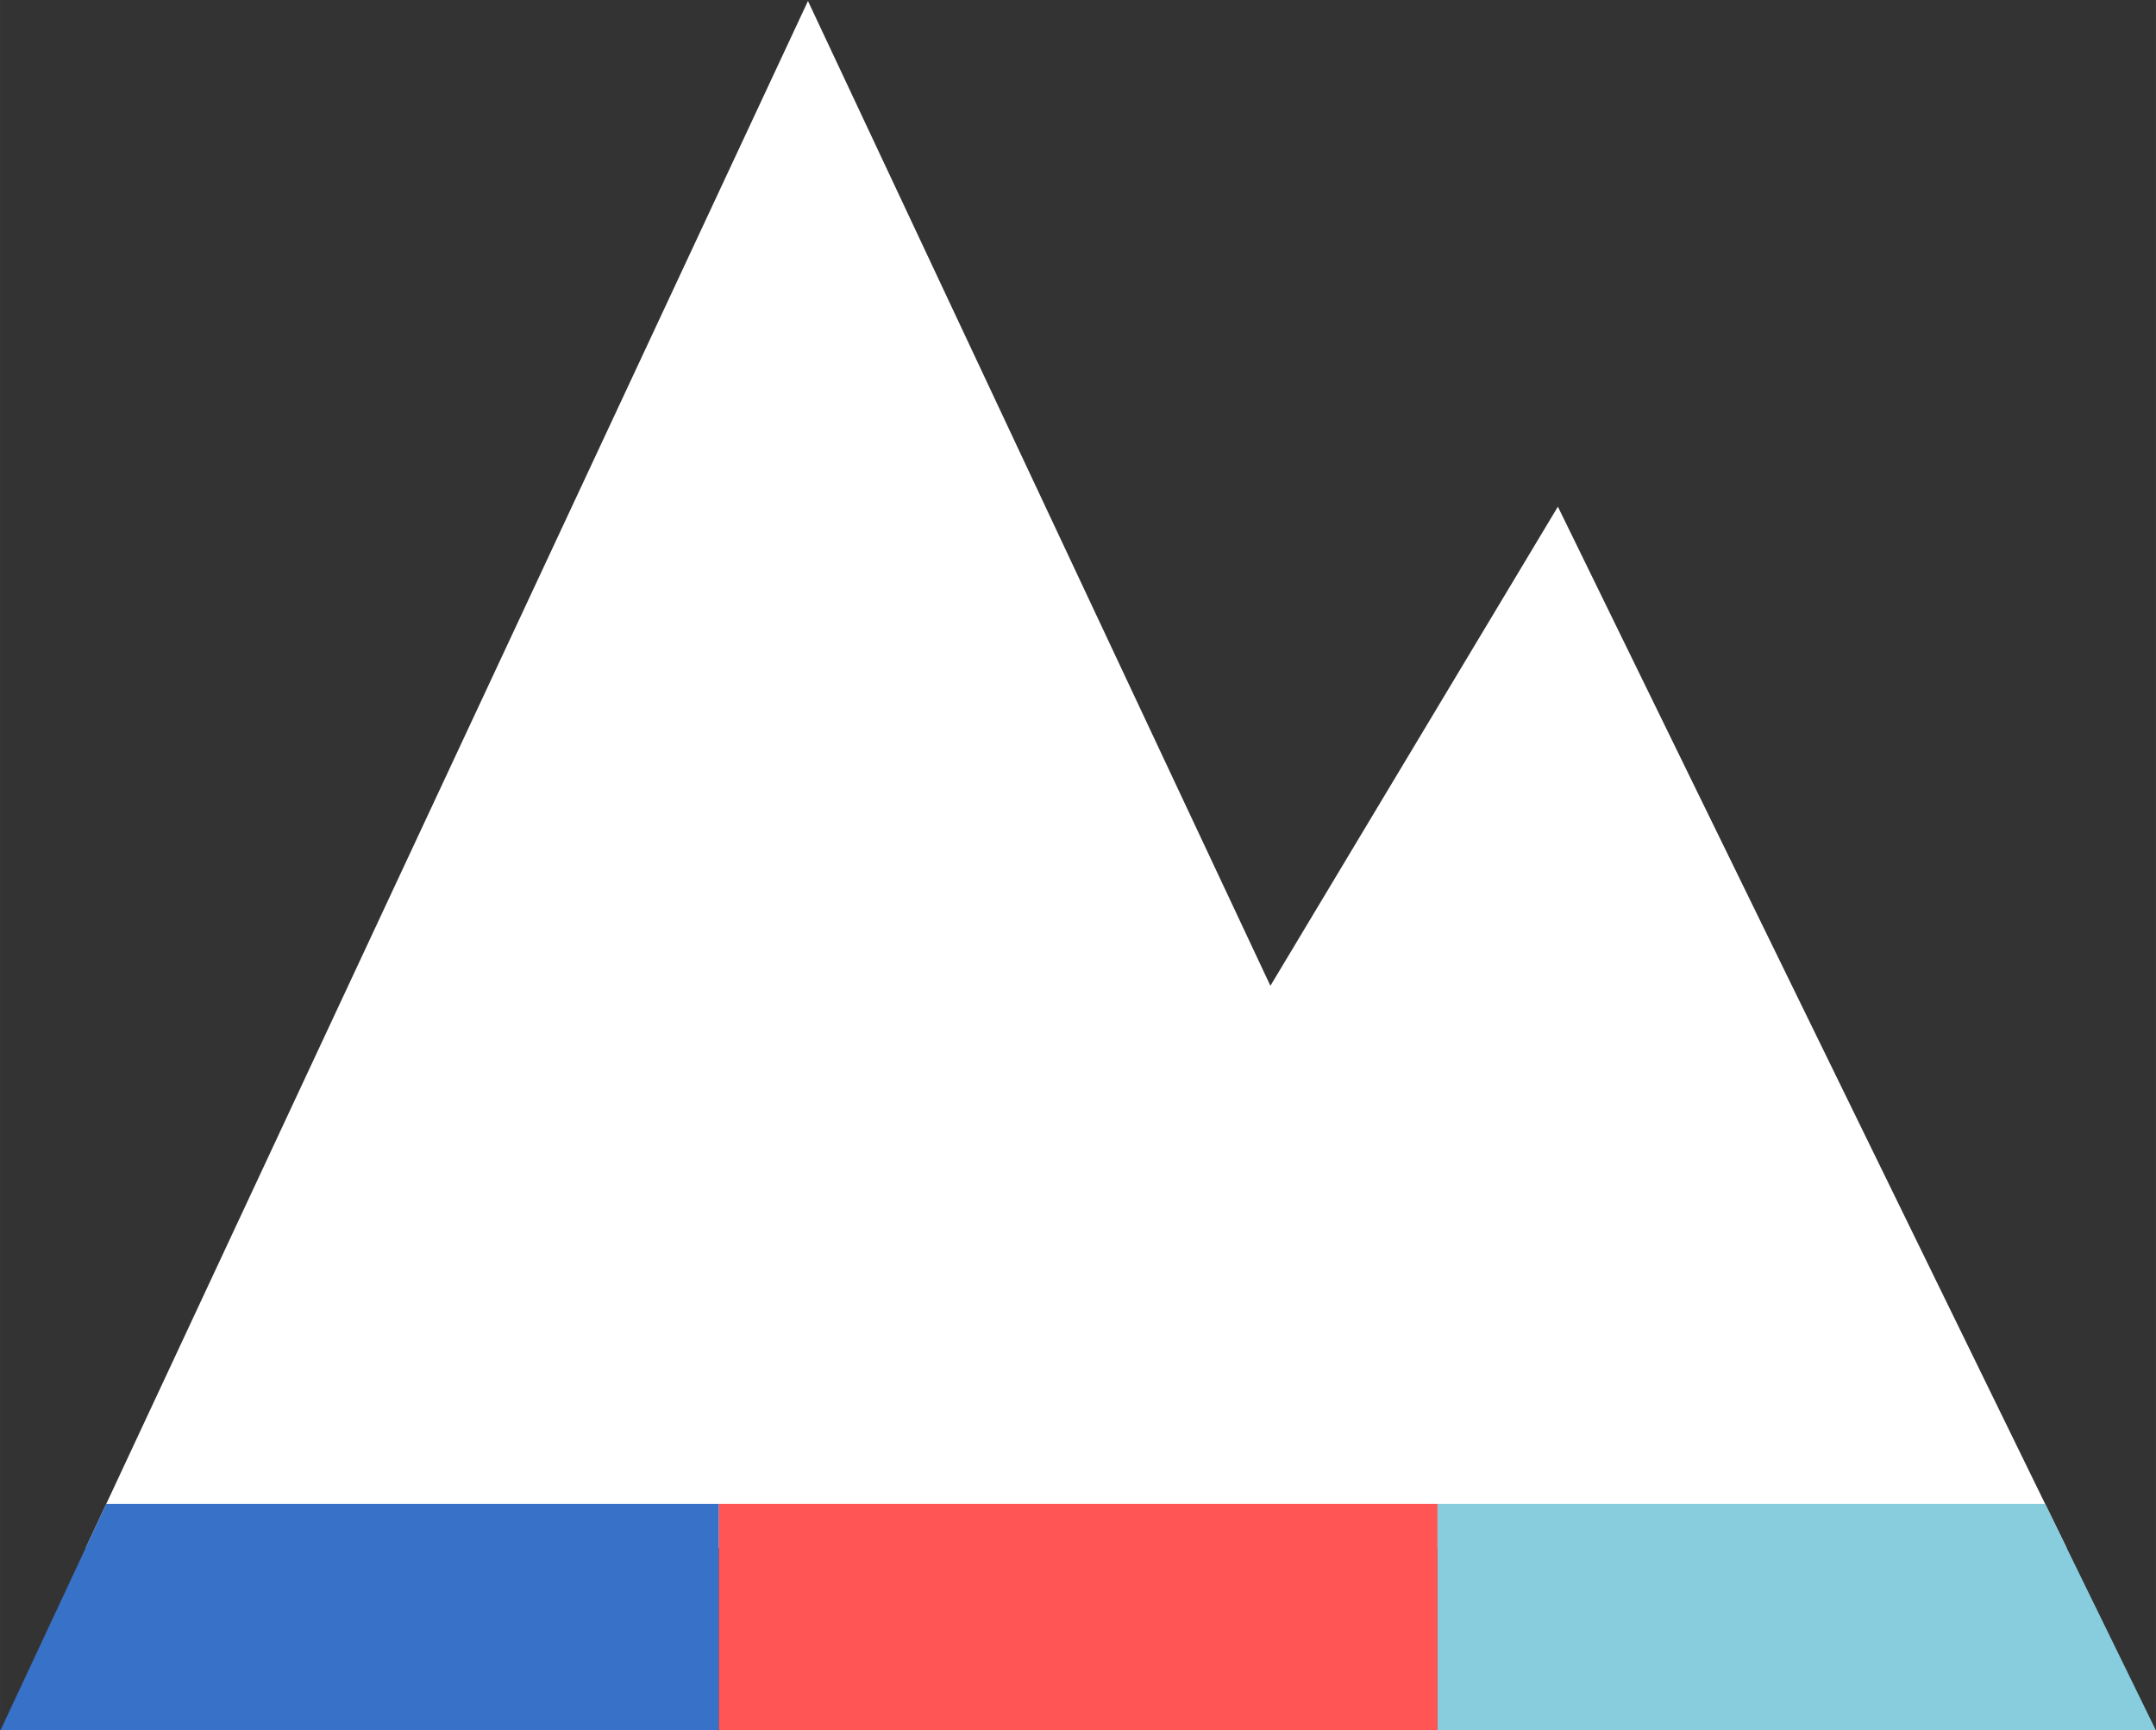 <?xml version="1.0" encoding="UTF-8" standalone="no"?>
<svg
   xmlns:dc="http://purl.org/dc/elements/1.1/"
   xmlns:cc="http://creativecommons.org/ns#"
   xmlns:rdf="http://www.w3.org/1999/02/22-rdf-syntax-ns#"
   xmlns:svg="http://www.w3.org/2000/svg"
   xmlns="http://www.w3.org/2000/svg"
   version="1.1"
   id="svg8260"
   viewBox="0 0 124.621 100"
   height="28.222mm"
   width="35.171mm">
  <rect x="0" y="0" width="124.621" height="100" fill="#333333" stroke="none"/>
  <defs
     id="defs8262" />
  <g
     transform="translate(-96.762,-186.424)"
     id="layer1">
    <g
       id="g7420"
       transform="matrix(3.556,0,0,3.556,-51.409,-919.191)">
      <path
         style="fill:#ffffff;fill-rule:evenodd;stroke:none;stroke-width:1px;stroke-linecap:butt;stroke-linejoin:miter;stroke-opacity:1"
         d="m 54.802,310.93 -11.741,25.146 32.2,0 -8.27,-16.925 -4.673,7.788 -7.517,-16.008 z"
         id="path7265" />
      <path
         style="fill:#3771c8;fill-opacity:1;fill-rule:evenodd;stroke:none;stroke-width:1px;stroke-linecap:butt;stroke-linejoin:miter;stroke-opacity:1"
         d="m 53.354,335.361 -9.959,0 -1.725,3.691 11.684,0 0,-3.691 z"
         id="path7294" />
      <path
         style="fill:#ff5555;fill-opacity:1;fill-rule:evenodd;stroke:none;stroke-width:1px;stroke-linecap:butt;stroke-linejoin:miter;stroke-opacity:1"
         d="m 65.035,335.361 -11.682,0 0,3.691 11.682,0 0,-3.691 z"
         id="path7297" />
      <path
         style="fill:#87cdde;fill-opacity:1;fill-rule:evenodd;stroke:none;stroke-width:1px;stroke-linecap:butt;stroke-linejoin:miter;stroke-opacity:1"
         d="m 65.035,335.361 0,3.691 11.682,0 -1.805,-3.691 -9.877,0 z"
         id="path7267" />
    </g>
  </g>
</svg>
